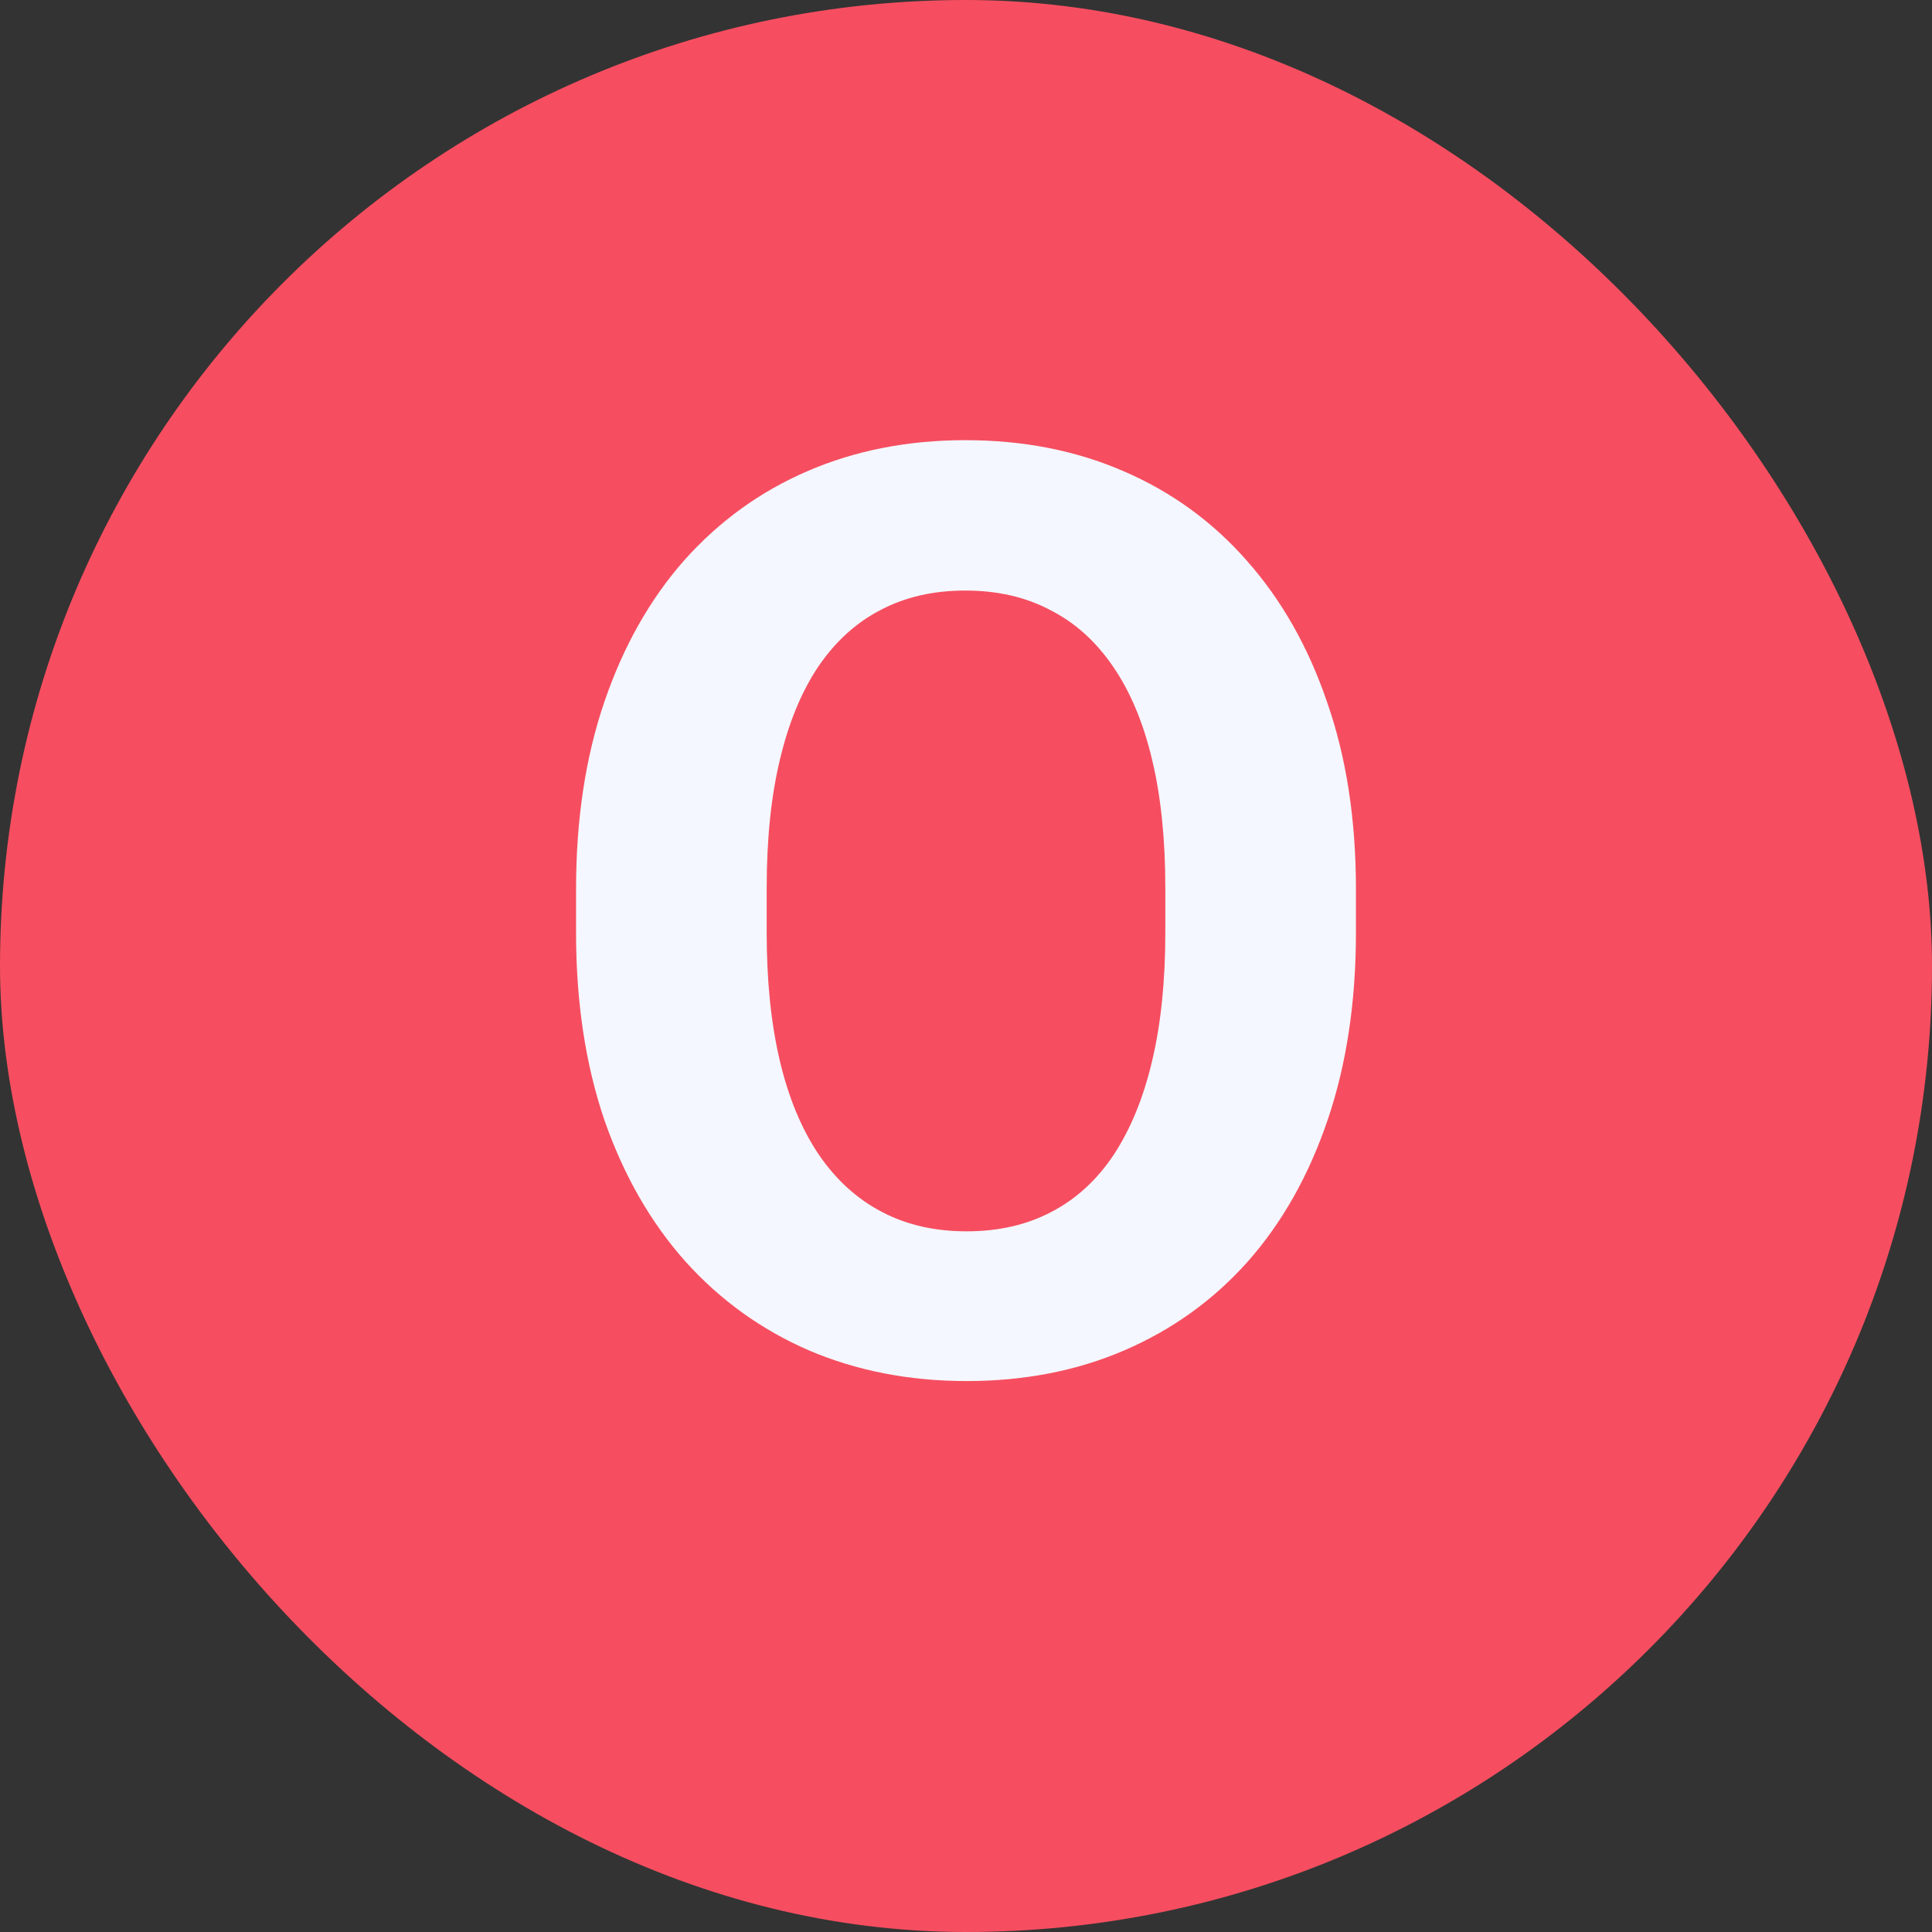 <svg width="12" height="12" viewBox="0 0 12 12" fill="none" xmlns="http://www.w3.org/2000/svg">
<rect x="0" y="0" width="12" height="12" fill="#333333" stroke="none"/>
<rect width="12" height="12" rx="6" fill="#F64E60"/>
<path d="M8.422 5.523V5.793C8.422 6.225 8.363 6.613 8.246 6.957C8.129 7.301 7.964 7.594 7.75 7.836C7.536 8.076 7.281 8.259 6.984 8.387C6.69 8.514 6.363 8.578 6.004 8.578C5.647 8.578 5.32 8.514 5.023 8.387C4.729 8.259 4.474 8.076 4.258 7.836C4.042 7.594 3.874 7.301 3.754 6.957C3.637 6.613 3.578 6.225 3.578 5.793V5.523C3.578 5.089 3.637 4.701 3.754 4.359C3.871 4.016 4.036 3.723 4.25 3.48C4.466 3.238 4.721 3.053 5.016 2.926C5.312 2.798 5.639 2.734 5.996 2.734C6.355 2.734 6.682 2.798 6.977 2.926C7.273 3.053 7.529 3.238 7.742 3.48C7.958 3.723 8.125 4.016 8.242 4.359C8.362 4.701 8.422 5.089 8.422 5.523ZM7.238 5.793V5.516C7.238 5.214 7.211 4.948 7.156 4.719C7.102 4.49 7.021 4.297 6.914 4.141C6.807 3.984 6.677 3.867 6.523 3.789C6.37 3.708 6.194 3.668 5.996 3.668C5.798 3.668 5.622 3.708 5.469 3.789C5.318 3.867 5.189 3.984 5.082 4.141C4.978 4.297 4.898 4.49 4.844 4.719C4.789 4.948 4.762 5.214 4.762 5.516V5.793C4.762 6.092 4.789 6.358 4.844 6.59C4.898 6.819 4.979 7.013 5.086 7.172C5.193 7.328 5.323 7.447 5.477 7.527C5.63 7.608 5.806 7.648 6.004 7.648C6.202 7.648 6.378 7.608 6.531 7.527C6.685 7.447 6.814 7.328 6.918 7.172C7.022 7.013 7.102 6.819 7.156 6.59C7.211 6.358 7.238 6.092 7.238 5.793Z" fill="#F4F7FF"/>
</svg>
